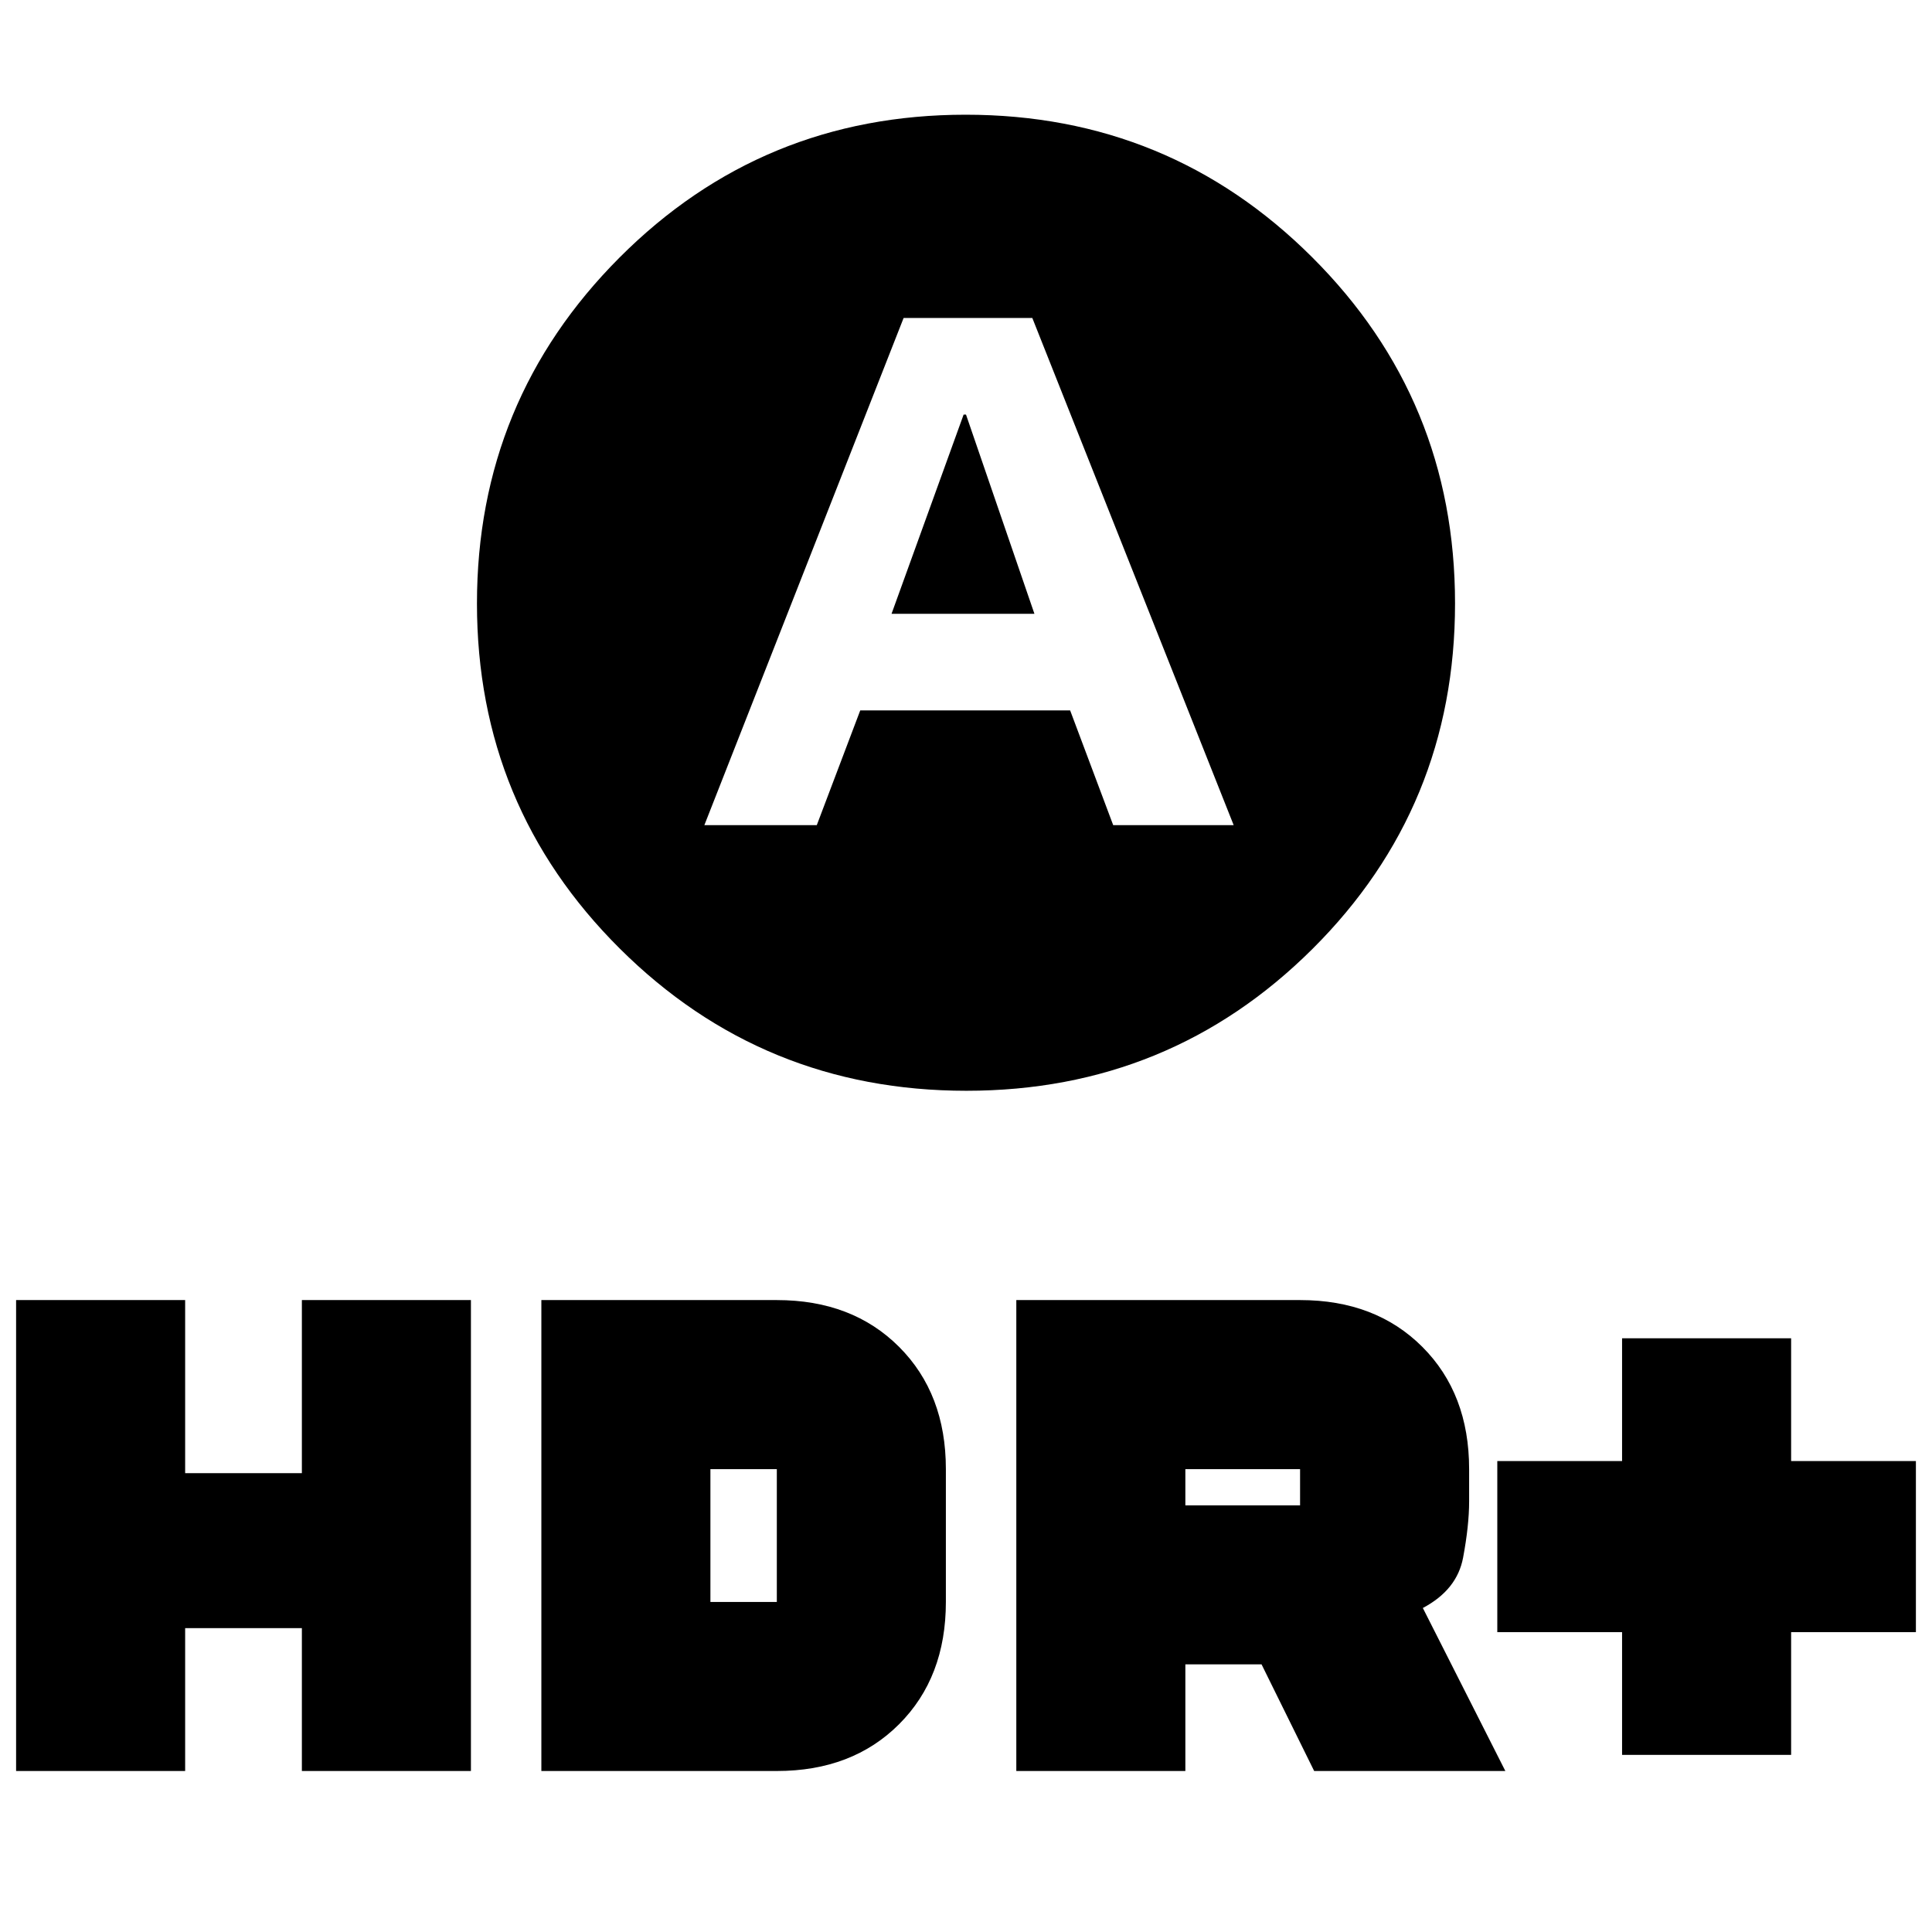 <svg xmlns="http://www.w3.org/2000/svg" height="20" viewBox="0 -960 960 960" width="20"><path d="m443-655 35.82-99H480l34 99h-71Zm37.18 237Q379-418 308-488.62t-71-171.5Q237-761 307.82-832q70.83-71 172-71Q581-903 652-832.18q71 70.83 71 172Q723-559 652.18-488.5q-70.83 70.5-172 70.5ZM350-550h55.86l21.59-57h104.3l21.39 57H613L512.95-802H449l-99 252ZM806-88v-61h-62v-85h62v-61h84v61h62v85h-62v61h-84Zm-301 8v-234h141q37.5 0 60.75 23.25T730-230v16.02q0 11.98-3 27.98t-20 25l41 81h-95l-26.15-53H589v53h-84Zm84-132h57v-18h-57v18ZM8-80v-234h84v86h58v-86h84v234h-84v-71H92v71H8Zm261 0v-234h117q37.5 0 60.75 23.25T470-230v66q0 37.5-23.25 60.75T386-80H269Zm84-84h33v-66h-33v66Z"/></svg>